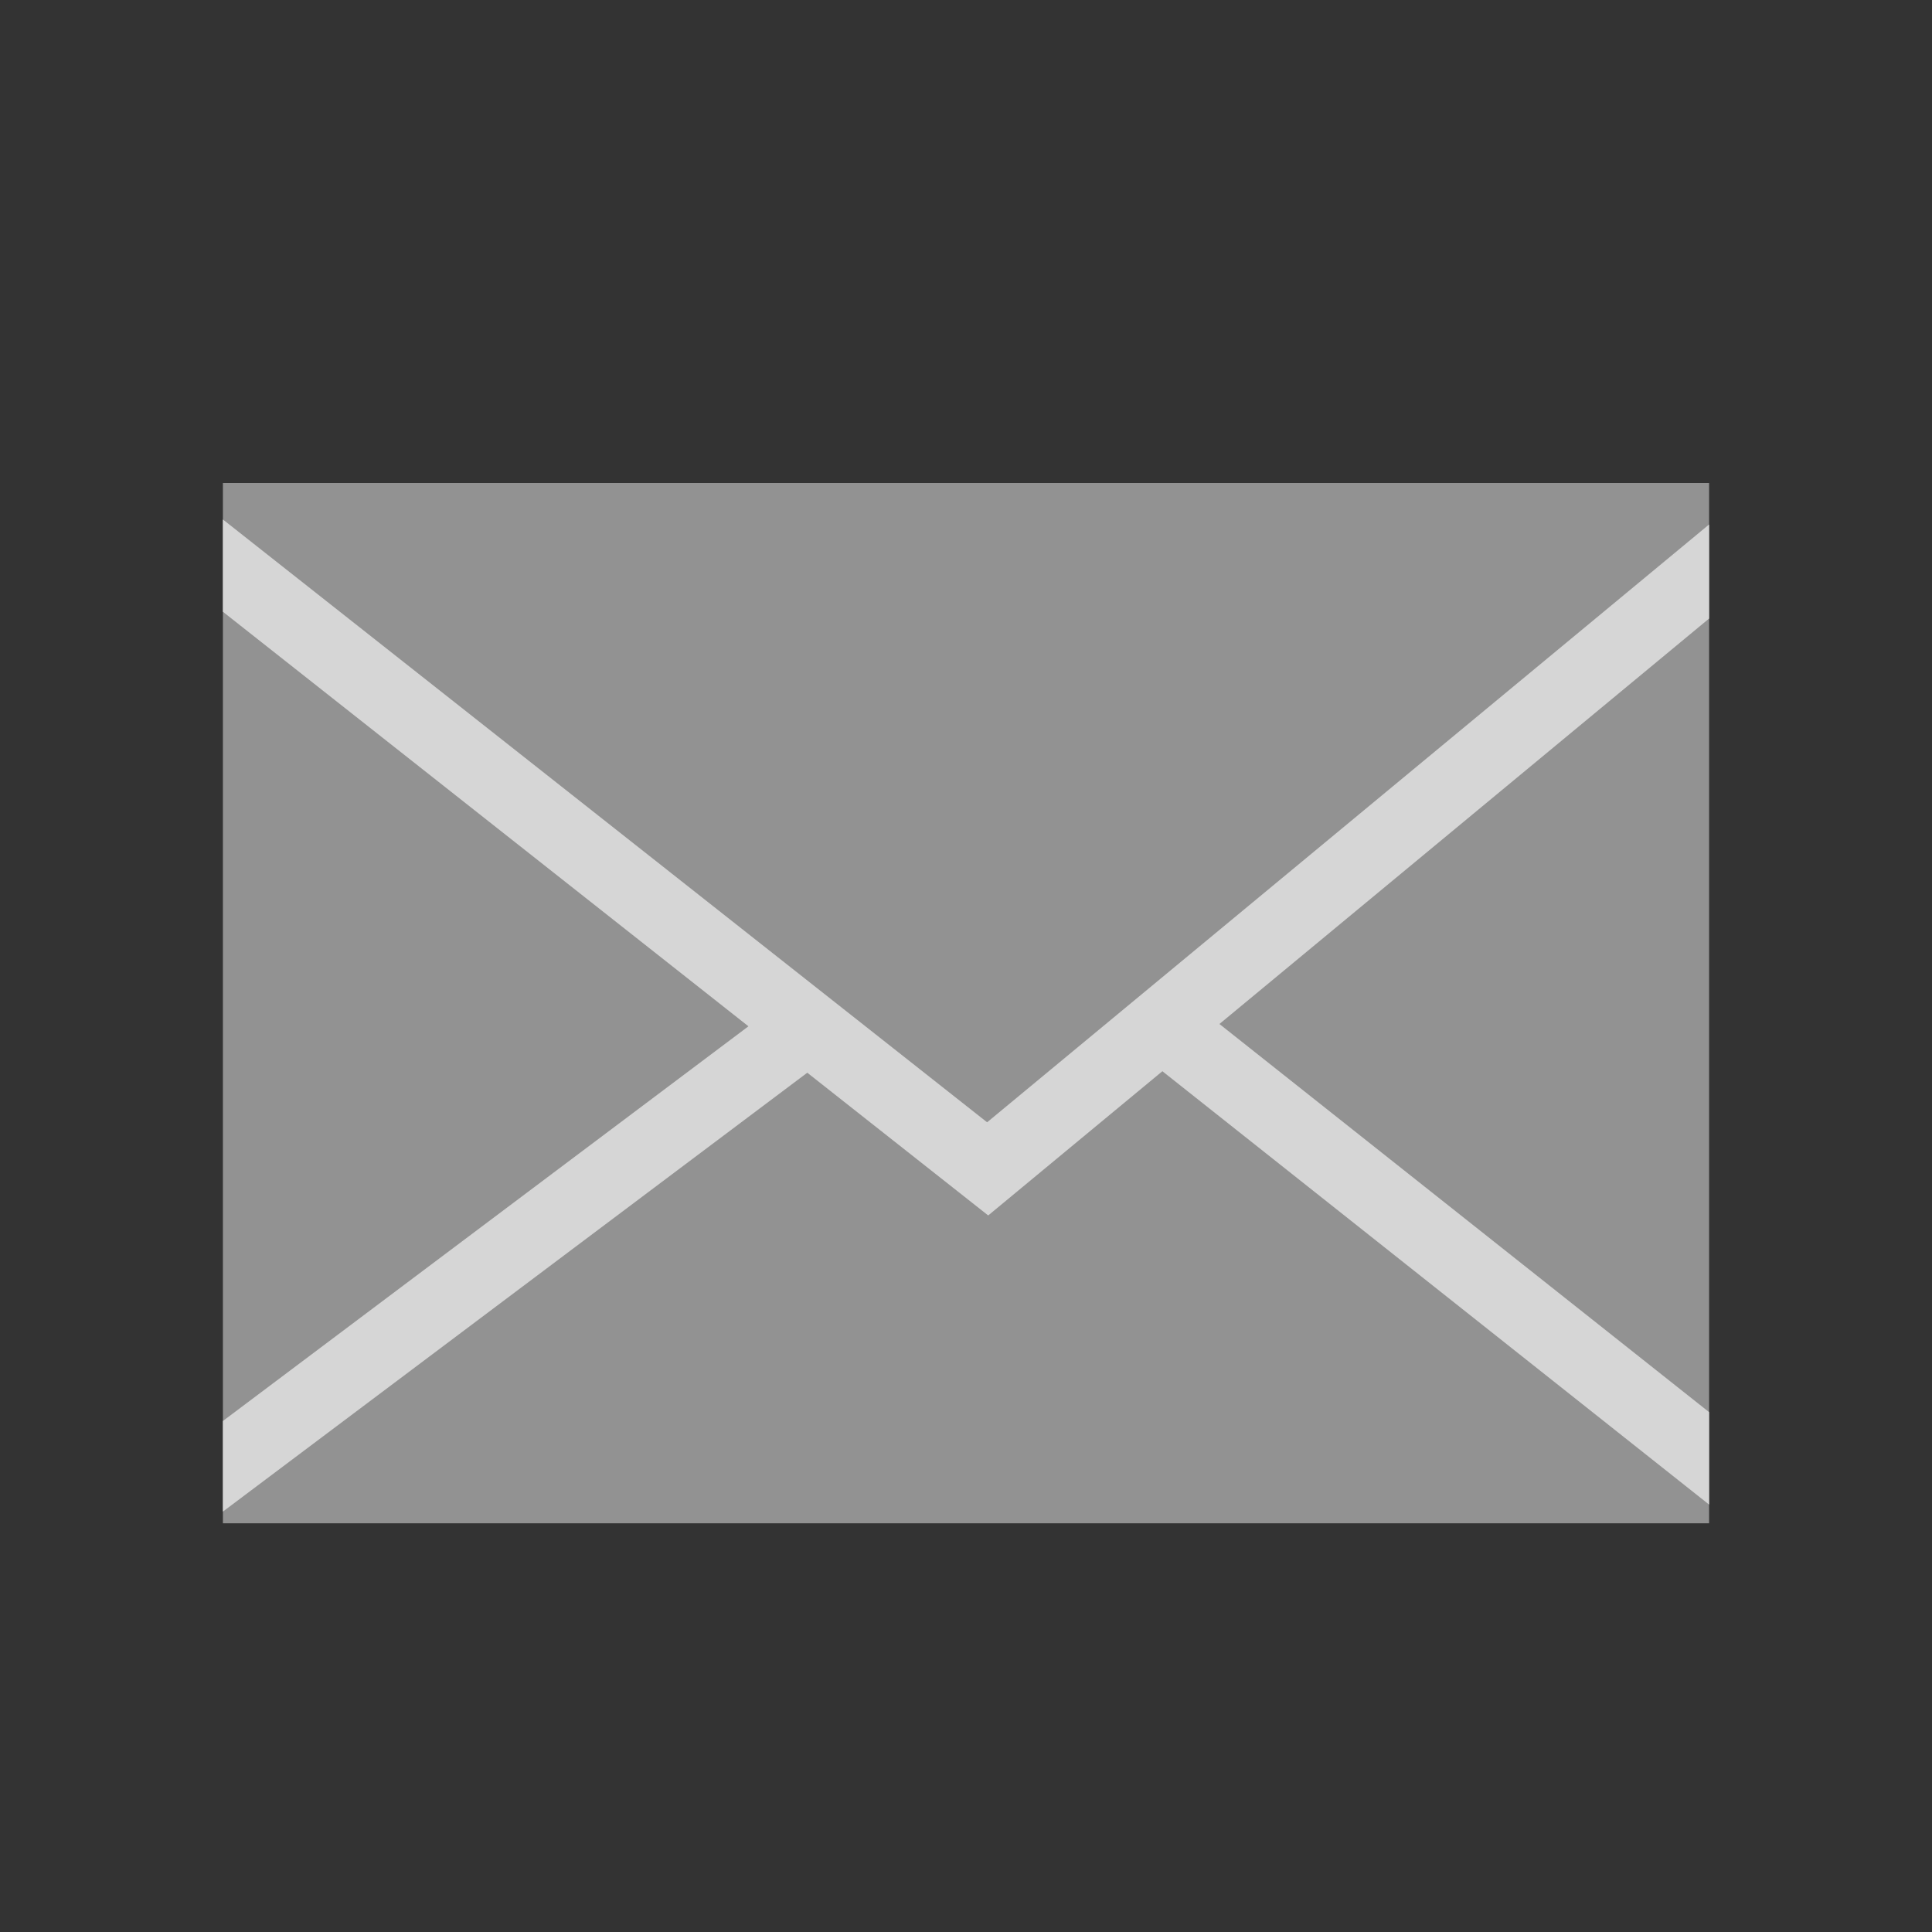 <svg xmlns="http://www.w3.org/2000/svg" width="24" height="24" viewBox="0 0 24 24">
    <rect x="0" y="0" width="24" height="24" fill="#333333" stroke="none"/>
    <defs>
        <clipPath id="clip-path">
            <path id="사각형_699" data-name="사각형 699" style="stroke:#000;stroke-width:.8px;fill:#6e6e6e" d="M0 0h18.462v12.923H0z"/>
        </clipPath>
        <style>
            .cls-6{fill:none;stroke:#fff;stroke-width:.9px}
        </style>
    </defs>
    <g id="그룹_916" data-name="그룹 916" transform="translate(-21 -1012)" style="opacity:.8">
        <g id="그룹_753" data-name="그룹 753" transform="translate(23.769 1018)">
            <g id="패스_605" data-name="패스 605" style="fill:#aaa">
                <path d="M18.062 12.523H.4V.4h17.662v12.123z" style="stroke:none"/>
                <path d="M.8.8v11.323h16.862V.8H.8M0 0h18.462v12.923H0V0z" style="fill:#aaa;stroke:none"/>
            </g>
            <g id="마스크_그룹_37" data-name="마스크 그룹 37" style="clip-path:url(#clip-path)">
                <g id="그룹_758" data-name="그룹 758">
                    <path id="패스_414" data-name="패스 414" class="cls-6" d="m-4193.537 10435.6 10.015 7.9 9.541-7.9" transform="translate(4193.022 -10434.98)"/>
                    <path id="패스_415" data-name="패스 415" d="M7.92.182 0 6.13" transform="translate(-.481 6.446)" style="stroke:#fff;stroke-width:.9px;fill:#6e6e6e"/>
                    <path id="선_309" data-name="선 309" class="cls-6" transform="translate(11.73 6.78)" d="m0 0 7.312 5.796"/>
                </g>
            </g>
        </g>
    </g>
</svg>
